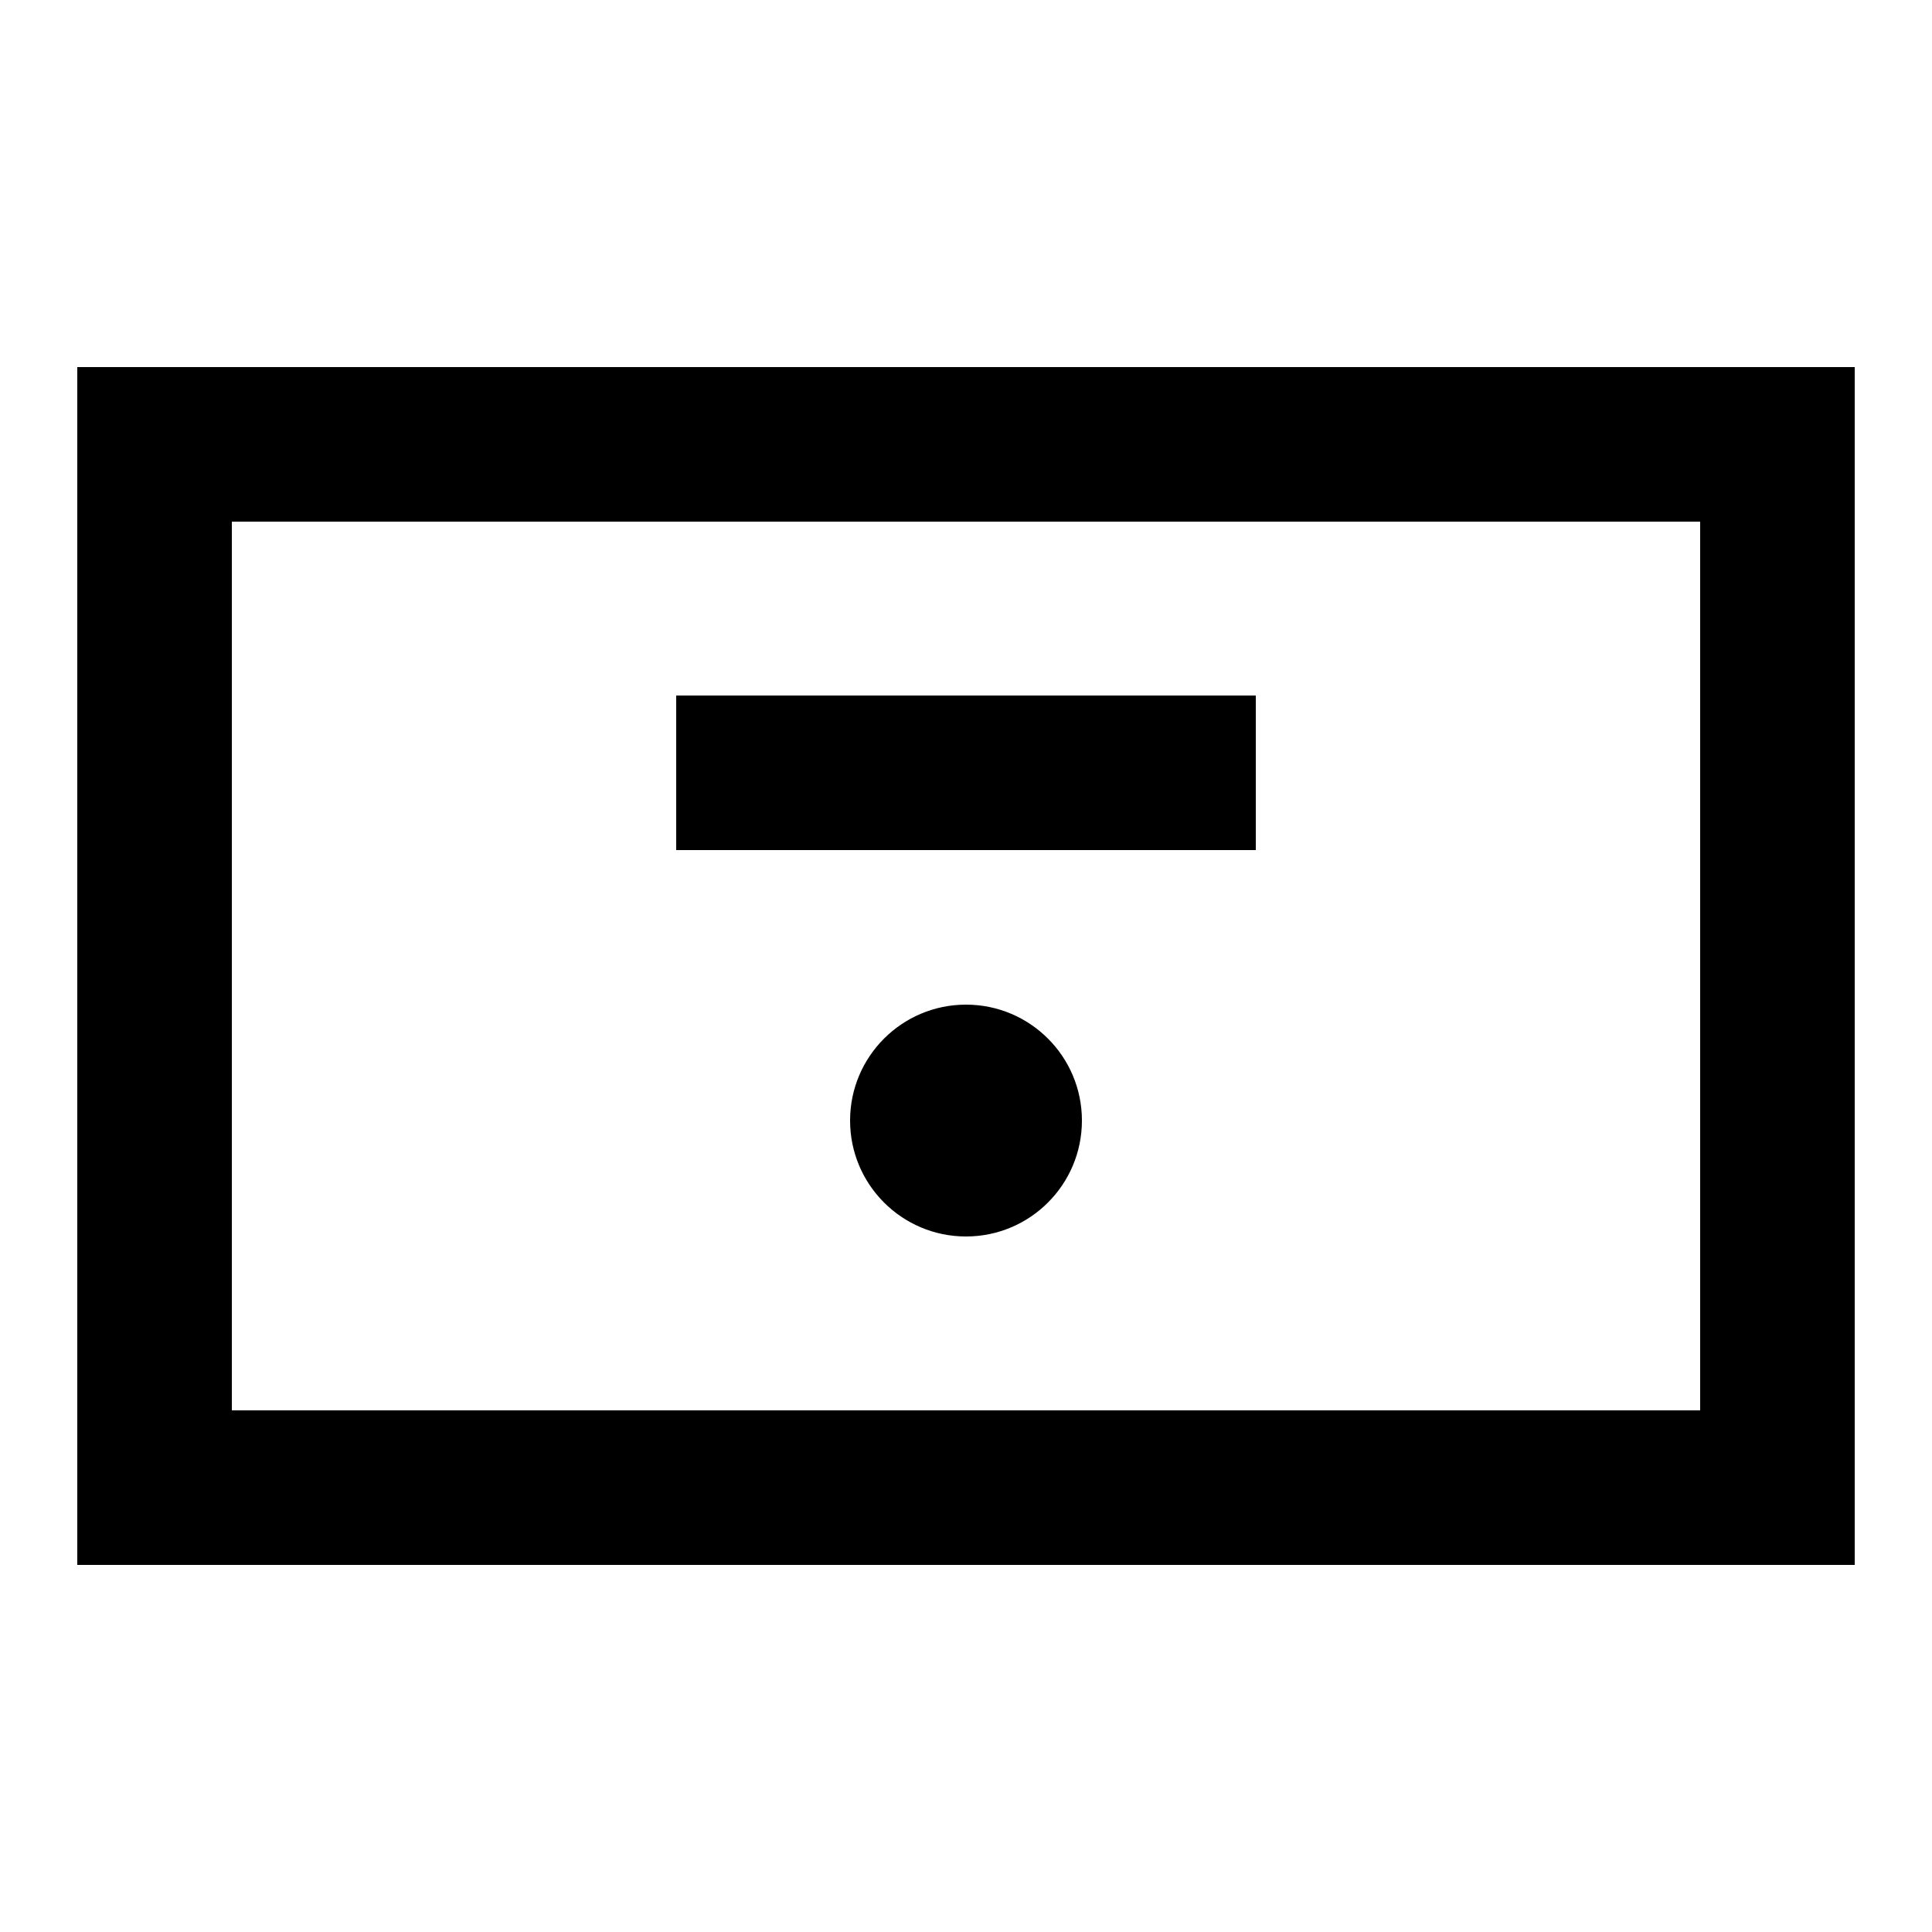 <?xml version="1.0" encoding="UTF-8"?>
<svg width="100mm" height="100mm" version="1.1" viewBox="0 0 100 100" xmlns="http://www.w3.org/2000/svg">
 <path d="m4 19v62h92v-62zm8 8h76v46h-76z" color="#000000" fill-rule="evenodd"/>
 <circle cx="50" cy="58" r="6"/>
 <rect x="35" y="36" width="30" height="8" fill-rule="evenodd" stroke-width=".265"/>
</svg>
